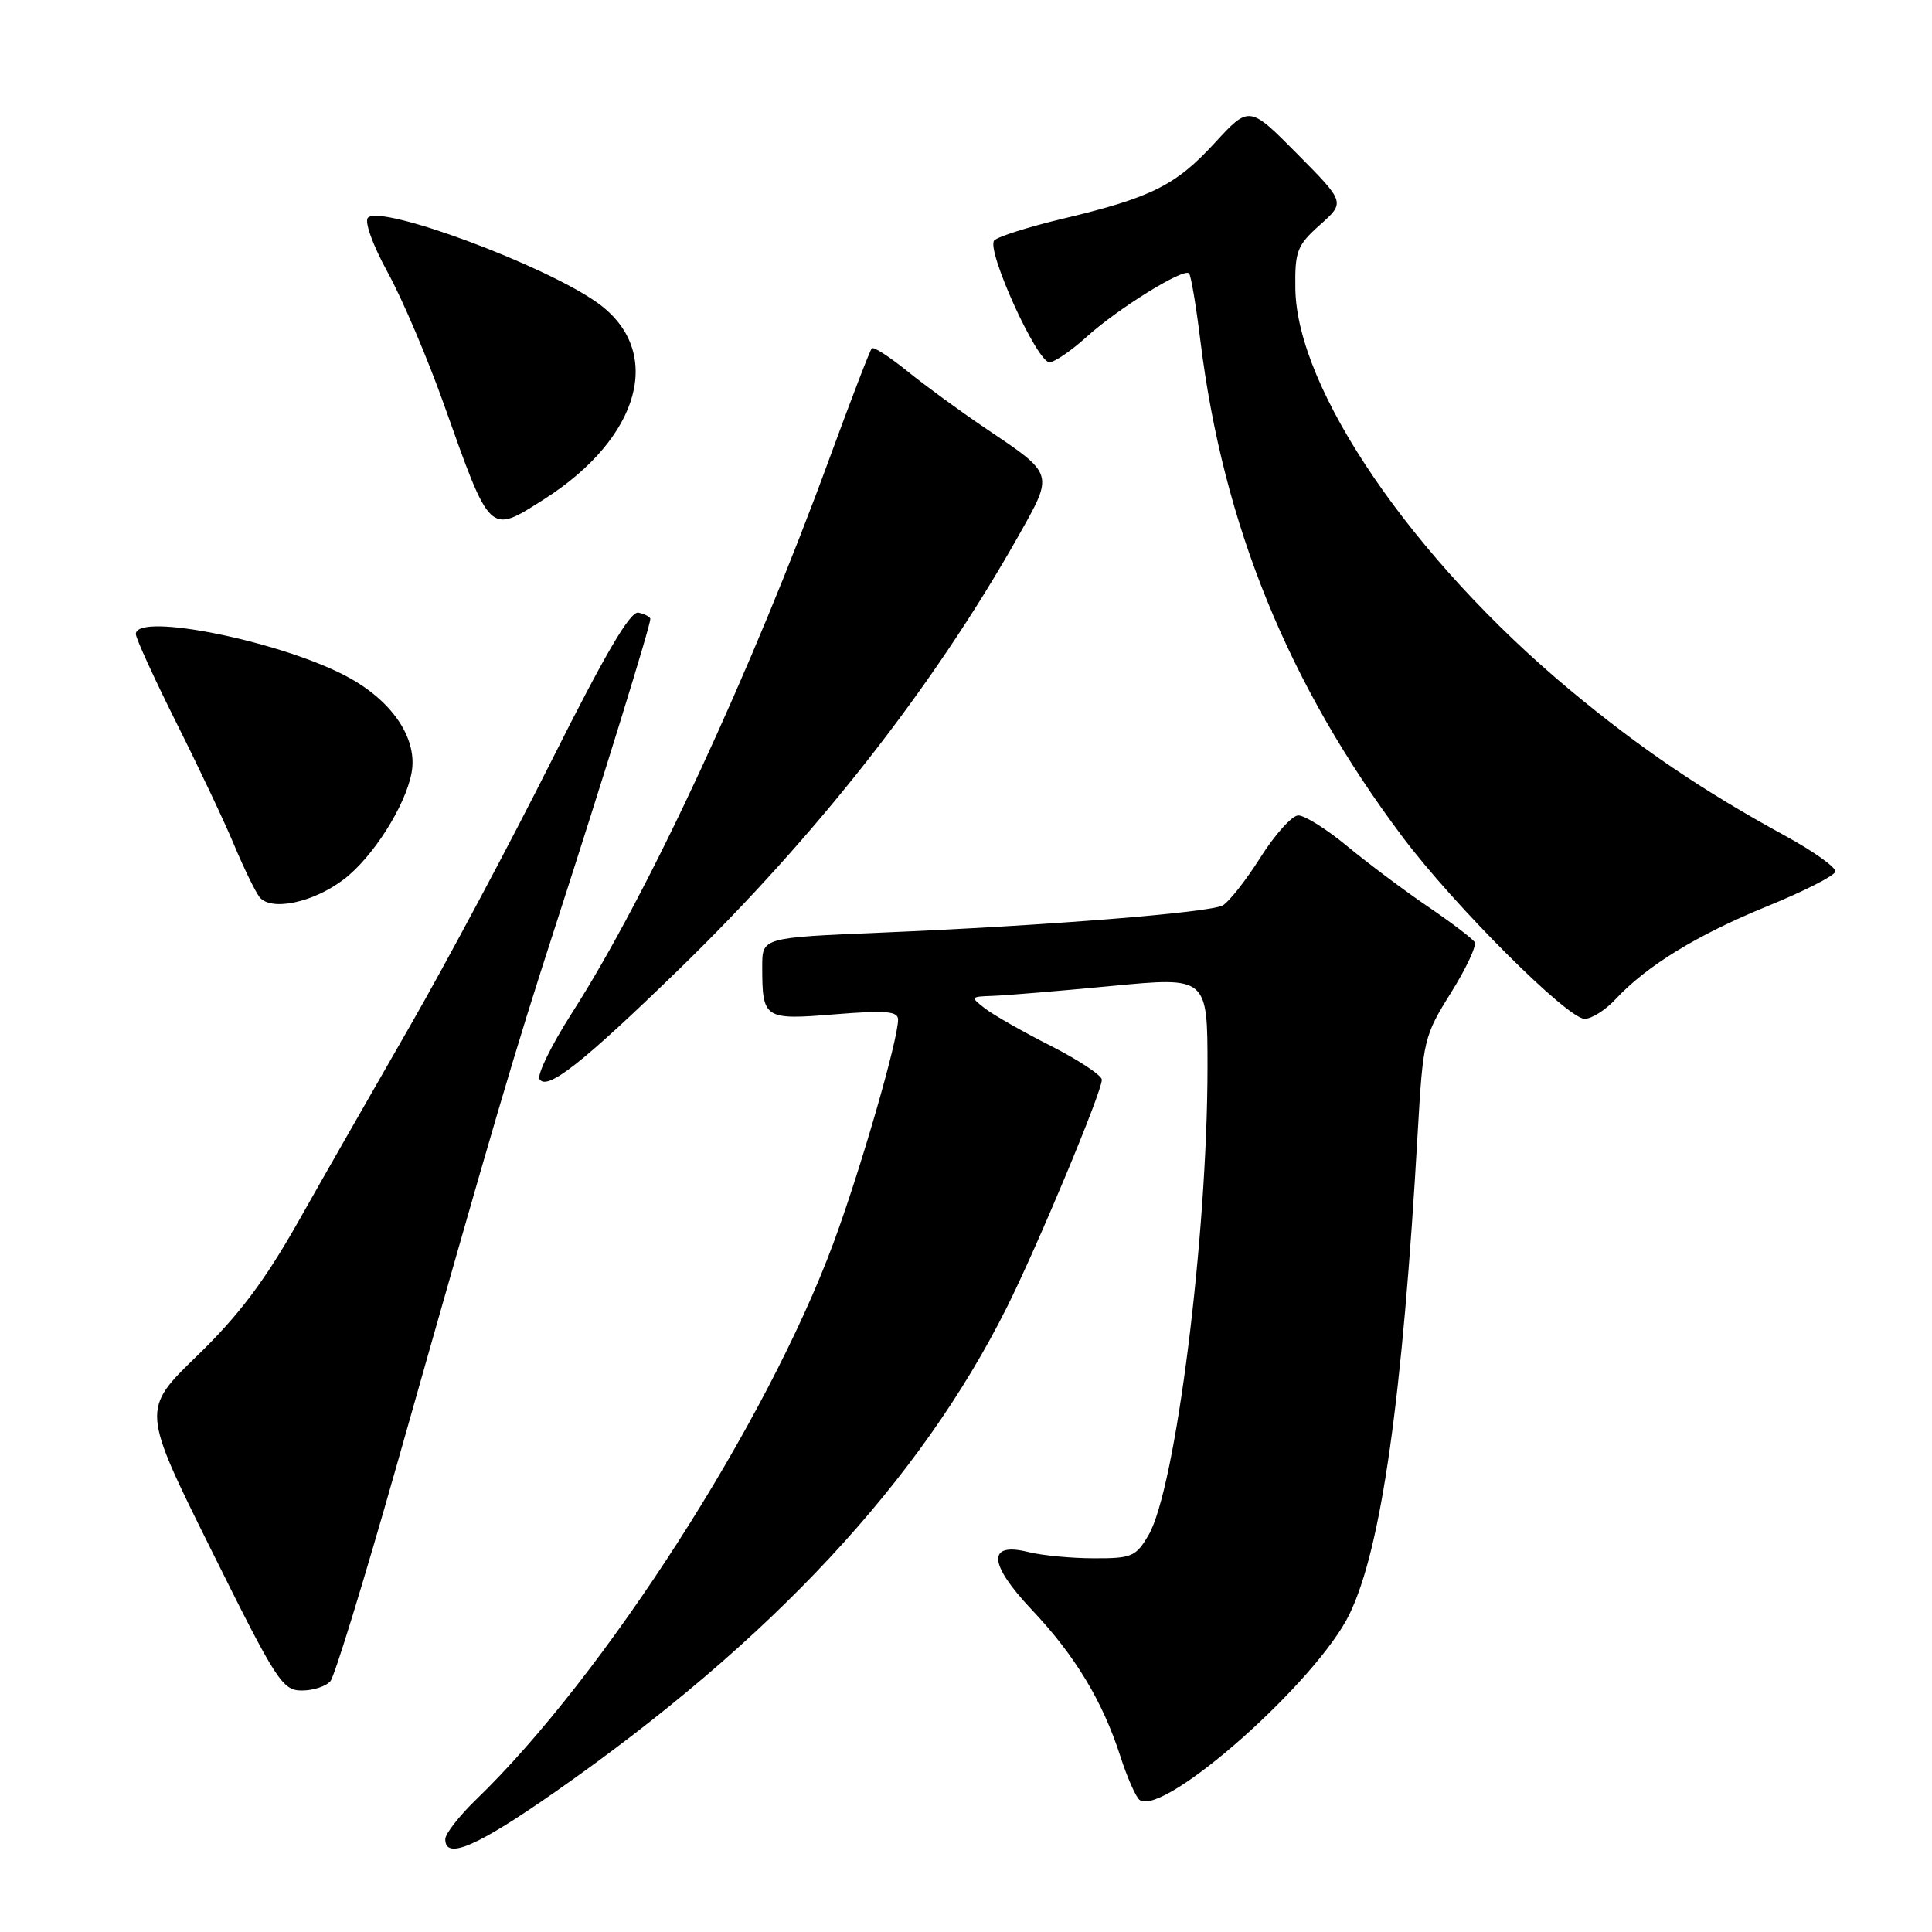 <?xml version="1.0" encoding="UTF-8" standalone="no"?>
<!DOCTYPE svg PUBLIC "-//W3C//DTD SVG 1.1//EN" "http://www.w3.org/Graphics/SVG/1.1/DTD/svg11.dtd" >
<svg xmlns="http://www.w3.org/2000/svg" xmlns:xlink="http://www.w3.org/1999/xlink" version="1.1" viewBox="0 0 256 256">
 <g >
 <path fill="currentColor"
d=" M 73.63 237.39 C 102.19 217.41 121.94 196.20 133.44 173.18 C 137.53 164.98 146.00 144.69 146.00 143.07 C 146.00 142.50 142.96 140.48 139.25 138.59 C 135.54 136.71 131.60 134.47 130.50 133.61 C 128.56 132.11 128.59 132.06 131.50 131.96 C 133.15 131.91 140.24 131.32 147.25 130.65 C 160.00 129.43 160.00 129.43 160.00 141.46 C 159.99 163.83 155.77 197.30 152.18 203.42 C 150.51 206.26 149.96 206.50 144.94 206.48 C 141.95 206.48 138.04 206.10 136.25 205.65 C 130.78 204.29 130.96 207.20 136.70 213.28 C 142.45 219.36 146.10 225.40 148.46 232.74 C 149.39 235.62 150.55 238.22 151.04 238.53 C 154.41 240.61 174.53 222.75 178.82 213.87 C 183.04 205.15 185.85 185.27 187.86 149.96 C 188.56 137.80 188.69 137.26 192.25 131.56 C 194.27 128.33 195.69 125.30 195.40 124.84 C 195.11 124.37 192.32 122.25 189.19 120.12 C 186.06 117.99 181.26 114.39 178.52 112.13 C 175.78 109.86 172.85 108.02 172.02 108.05 C 171.18 108.07 168.93 110.59 167.00 113.64 C 165.07 116.69 162.82 119.54 162.00 119.98 C 160.20 120.94 138.49 122.67 116.75 123.58 C 101.00 124.24 101.00 124.24 101.00 128.04 C 101.00 135.02 101.22 135.17 110.62 134.40 C 117.43 133.85 119.00 133.99 119.00 135.11 C 118.99 137.83 114.00 155.10 110.43 164.72 C 101.66 188.42 80.04 222.09 63.09 238.45 C 60.84 240.63 59.00 242.99 59.00 243.70 C 59.00 246.50 63.20 244.68 73.63 237.39 Z  M 43.79 222.75 C 44.35 222.06 48.26 209.35 52.47 194.50 C 65.82 147.41 68.04 139.87 73.50 123.00 C 79.93 103.13 86.25 82.69 86.17 82.00 C 86.13 81.72 85.42 81.36 84.59 81.18 C 83.51 80.96 80.21 86.59 73.14 100.68 C 67.68 111.58 59.20 127.47 54.30 136.00 C 49.40 144.53 42.71 156.22 39.45 162.00 C 35.03 169.80 31.60 174.34 26.13 179.64 C 18.76 186.78 18.76 186.78 28.00 205.39 C 36.65 222.81 37.42 224.00 40.00 224.00 C 41.51 224.00 43.22 223.44 43.79 222.75 Z  M 89.87 128.54 C 108.23 110.71 123.62 91.08 134.88 71.13 C 139.68 62.61 139.78 62.95 130.54 56.72 C 127.22 54.48 122.58 51.09 120.22 49.18 C 117.87 47.28 115.76 45.91 115.52 46.15 C 115.29 46.38 112.80 52.85 109.99 60.52 C 99.62 88.87 85.89 118.47 75.79 134.22 C 73.07 138.47 71.14 142.41 71.49 142.99 C 72.47 144.57 77.12 140.92 89.87 128.54 Z  M 214.08 132.39 C 218.18 127.98 224.89 123.87 234.13 120.10 C 238.99 118.12 243.07 116.05 243.19 115.50 C 243.32 114.95 240.29 112.79 236.46 110.70 C 225.61 104.78 217.26 99.11 208.01 91.41 C 187.20 74.07 171.83 51.61 171.64 38.26 C 171.57 33.26 171.86 32.52 174.91 29.79 C 178.25 26.81 178.25 26.81 171.89 20.39 C 165.53 13.97 165.53 13.97 160.94 18.96 C 155.79 24.57 152.55 26.18 140.83 28.98 C 136.34 30.05 132.26 31.34 131.75 31.85 C 130.60 33.00 137.39 48.00 139.06 48.00 C 139.72 48.00 141.94 46.48 144.00 44.62 C 148.15 40.87 156.83 35.49 157.55 36.22 C 157.81 36.47 158.48 40.47 159.05 45.09 C 162.06 69.51 170.68 90.69 185.84 110.89 C 192.67 119.99 207.70 135.00 209.97 135.00 C 210.90 135.00 212.74 133.83 214.08 132.39 Z  M 45.57 116.51 C 49.39 113.60 53.70 106.83 54.53 102.43 C 55.37 98.04 52.19 93.13 46.42 89.89 C 37.95 85.13 18.00 81.01 18.00 84.02 C 18.00 84.58 20.42 89.86 23.37 95.77 C 26.33 101.67 29.78 108.97 31.04 112.00 C 32.31 115.03 33.81 118.11 34.37 118.85 C 35.87 120.79 41.50 119.62 45.57 116.51 Z  M 72.05 66.18 C 84.95 57.98 88.08 46.46 79.13 40.10 C 72.11 35.10 50.51 27.09 48.76 28.84 C 48.26 29.34 49.36 32.42 51.38 36.11 C 53.31 39.62 56.66 47.50 58.83 53.61 C 65.01 71.00 64.79 70.79 72.05 66.18 Z "/>
</g>
</svg>